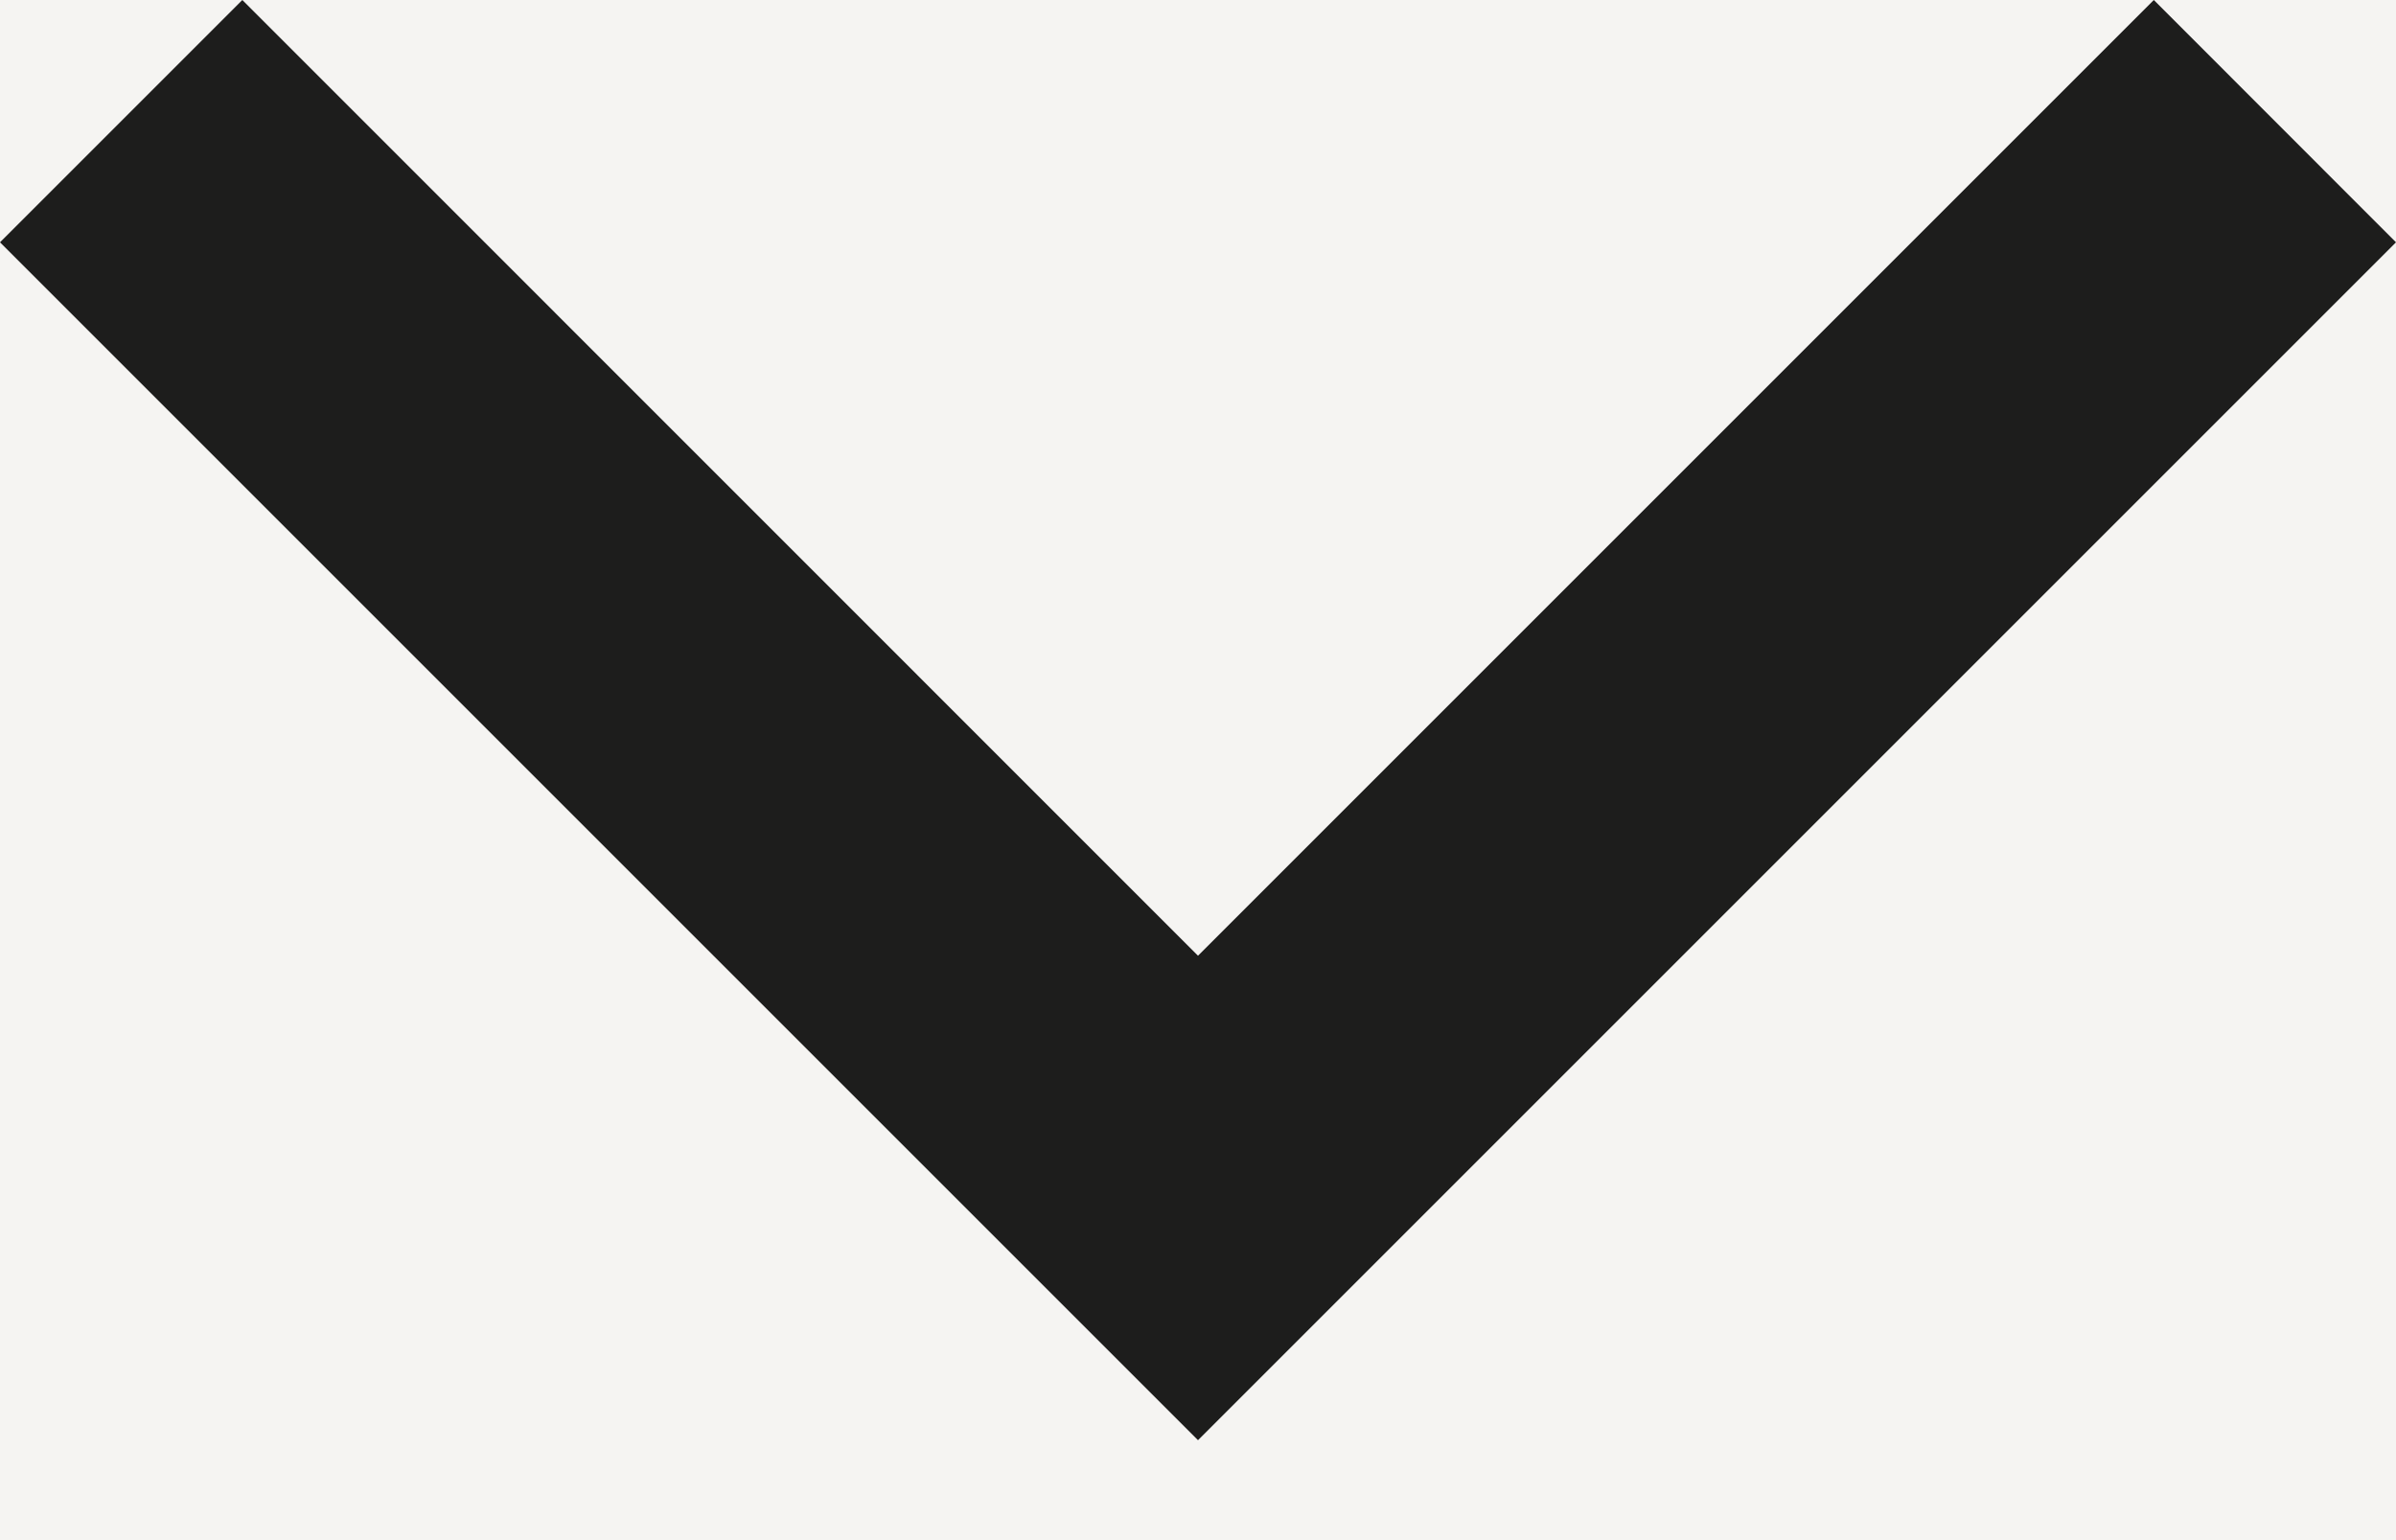 <?xml version="1.0" encoding="UTF-8"?>
<svg width="14px" height="9px" viewBox="0 0 14 9" version="1.1" xmlns="http://www.w3.org/2000/svg" xmlns:xlink="http://www.w3.org/1999/xlink">
    <title>ADA164EA-2A1B-4C49-BA28-1A3A51299161</title>
    <g id="Allgid" stroke="none" stroke-width="1" fill="none" fill-rule="evenodd">
        <g id="Allgid-Card-of-notebook" transform="translate(-877, -765)">
            <rect fill="#FFFFFF" x="0" y="0" width="1280" height="1743"></rect>
            <g id="Group-11" transform="translate(80, 626)">
                <g id="Column-1" transform="translate(0, 126)">
                    <rect id="Rectangle" fill="#F5F4F2" x="0" y="0" width="832" height="32"></rect>
                    <g id="Expand-black" transform="translate(792, 4)">
                        <rect id="Rectangle" x="0" y="0" width="24" height="24"></rect>
                        <polygon fill-opacity="0.88" fill="#000000" transform="translate(12, 13.208) rotate(90) translate(-12, -13.208) " points="9.208 6.208 16.208 13.208 9.208 20.208 7.792 18.792 13.377 13.208 7.792 7.623"></polygon>
                    </g>
                </g>
            </g>
        </g>
    </g>
</svg>